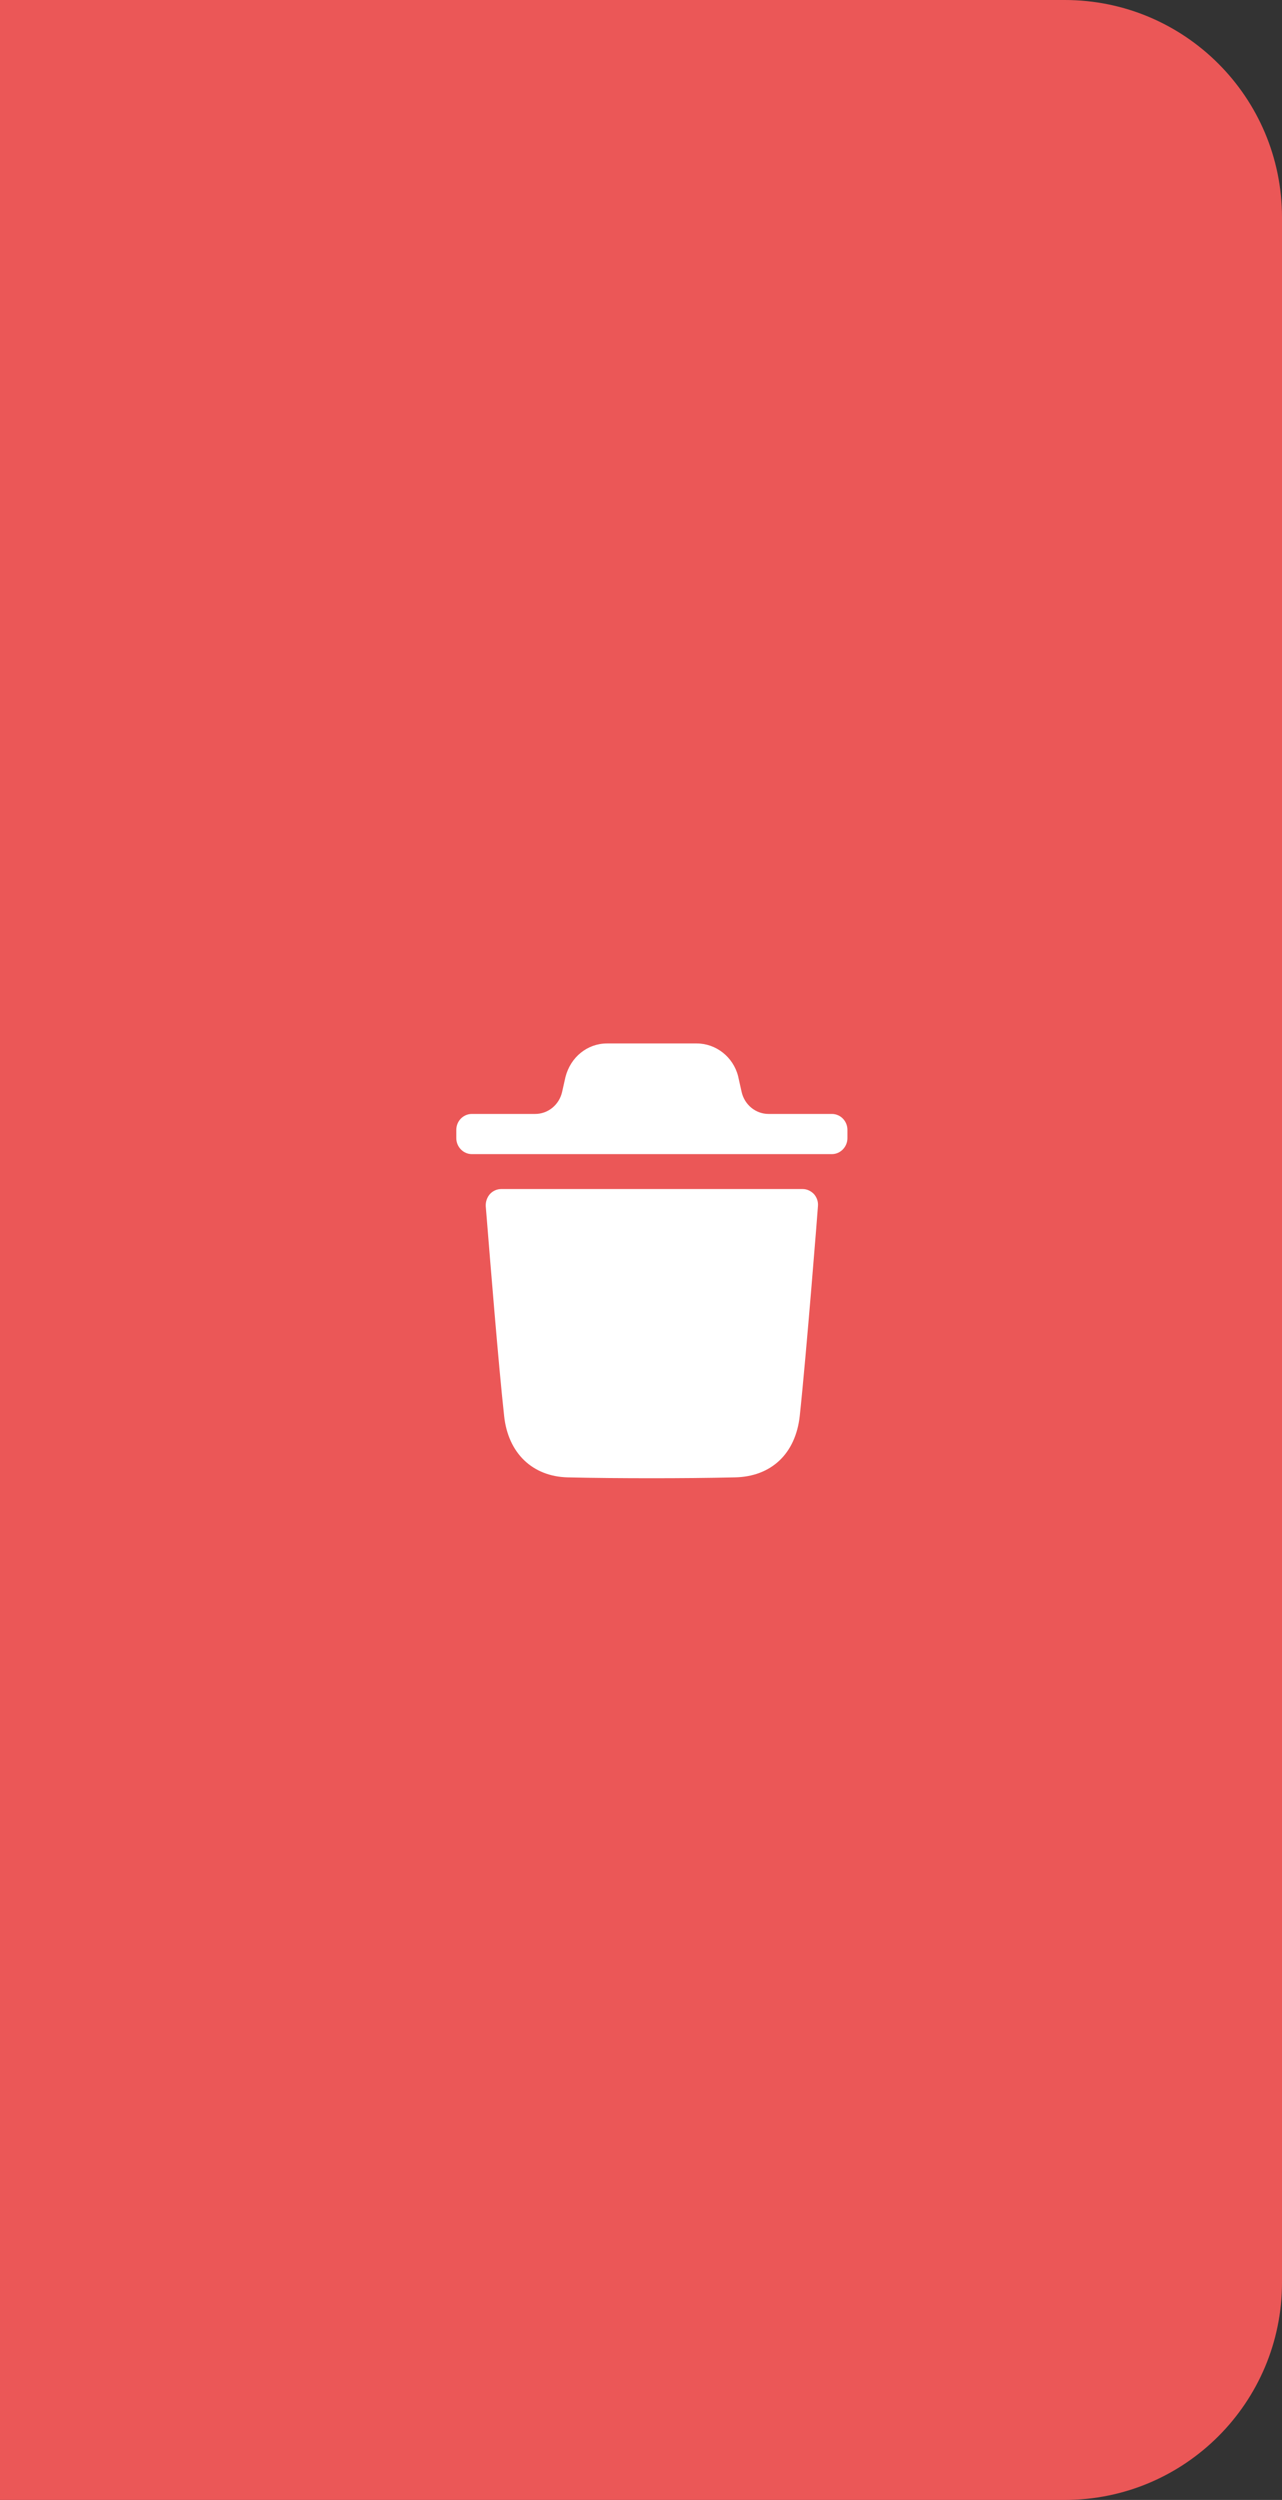 <svg width="59" height="115" viewBox="0 0 59 115" fill="none" xmlns="http://www.w3.org/2000/svg">
<rect x="0" y="0" width="59" height="115" fill="#333333" stroke="none"/>
<path d="M0 0H49C54.523 0 59 4.477 59 10V105C59 110.523 54.523 115 49 115H0V0Z" fill="#EB5757"/>
<path fill-rule="evenodd" clip-rule="evenodd" d="M38.287 51.243C38.676 51.243 39 51.566 39 51.977V52.357C39 52.758 38.676 53.091 38.287 53.091H21.714C21.324 53.091 21 52.758 21 52.357V51.977C21 51.566 21.324 51.243 21.714 51.243H24.63C25.222 51.243 25.737 50.822 25.87 50.228L26.023 49.546C26.261 48.617 27.041 48 27.935 48H32.065C32.949 48 33.739 48.617 33.967 49.497L34.13 50.227C34.263 50.822 34.778 51.243 35.371 51.243H38.287ZM36.806 65.134C37.11 62.297 37.643 55.557 37.643 55.489C37.663 55.283 37.596 55.088 37.462 54.931C37.319 54.784 37.138 54.697 36.939 54.697H23.069C22.868 54.697 22.678 54.784 22.545 54.931C22.411 55.088 22.345 55.283 22.355 55.489C22.357 55.502 22.376 55.739 22.408 56.136C22.55 57.899 22.945 62.81 23.201 65.134C23.382 66.846 24.505 67.922 26.132 67.961C27.388 67.99 28.681 68 30.004 68C31.25 68 32.515 67.99 33.809 67.961C35.493 67.932 36.615 66.875 36.806 65.134Z" fill="white"/>
</svg>
